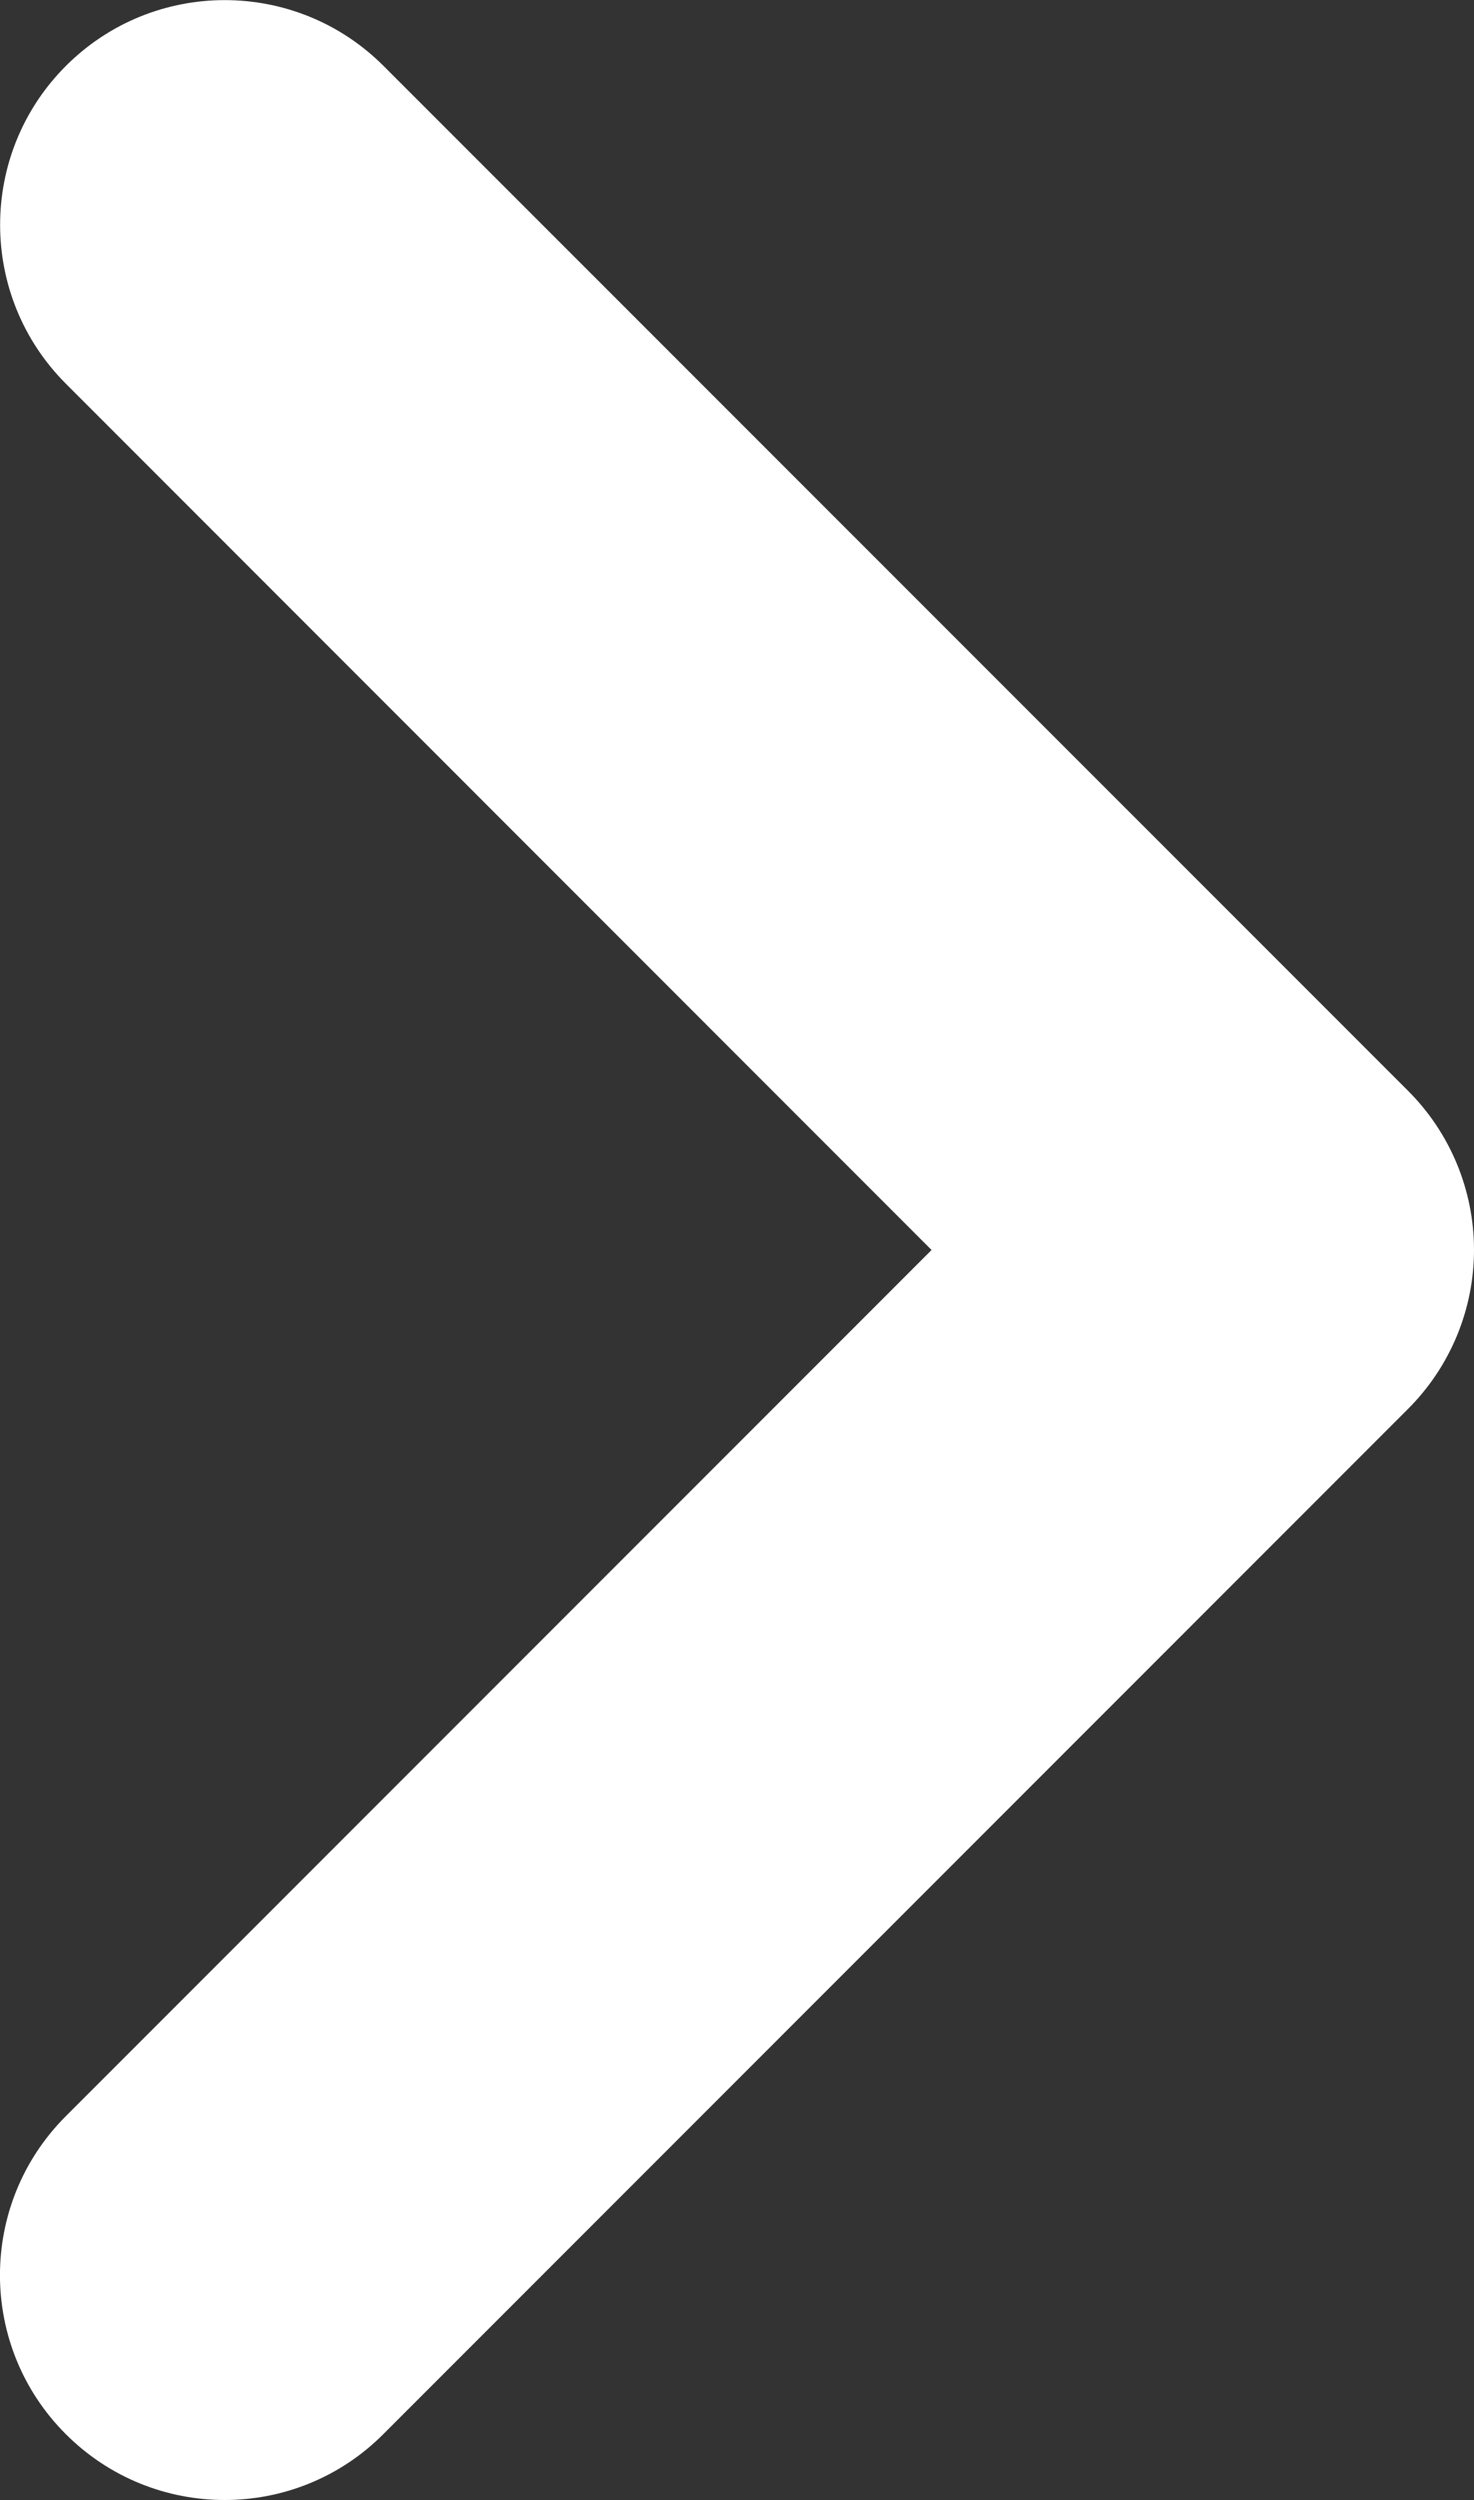 <?xml version="1.0" encoding="utf-8"?>
<!-- Generator: Adobe Illustrator 26.0.3, SVG Export Plug-In . SVG Version: 6.00 Build 0)  -->
<svg version="1.1" id="Layer_1" xmlns="http://www.w3.org/2000/svg" xmlns:xlink="http://www.w3.org/1999/xlink" x="0px" y="0px"
	 viewBox="0 0 10 16.952" style="enable-background:new 0 0 10 16.952;" xml:space="preserve">
<rect x="0" y="0" width="10" height="16.952" fill="#333333" stroke="none"/>
<style type="text/css">
	.st0{fill:#FFFFFF;}
</style>
<path class="st0" d="M1.524,16.952c-0.39,0-0.78-0.149-1.078-0.447c-0.595-0.595-0.595-1.56,0-2.155L6.32,8.476L0.447,2.602
	c-0.595-0.595-0.595-1.56,0-2.155s1.56-0.595,2.155,0l6.952,6.951C9.839,7.683,10,8.071,10,8.475S9.839,9.267,9.553,9.553
	l-6.952,6.952C2.304,16.803,1.914,16.952,1.524,16.952z"/>
</svg>
